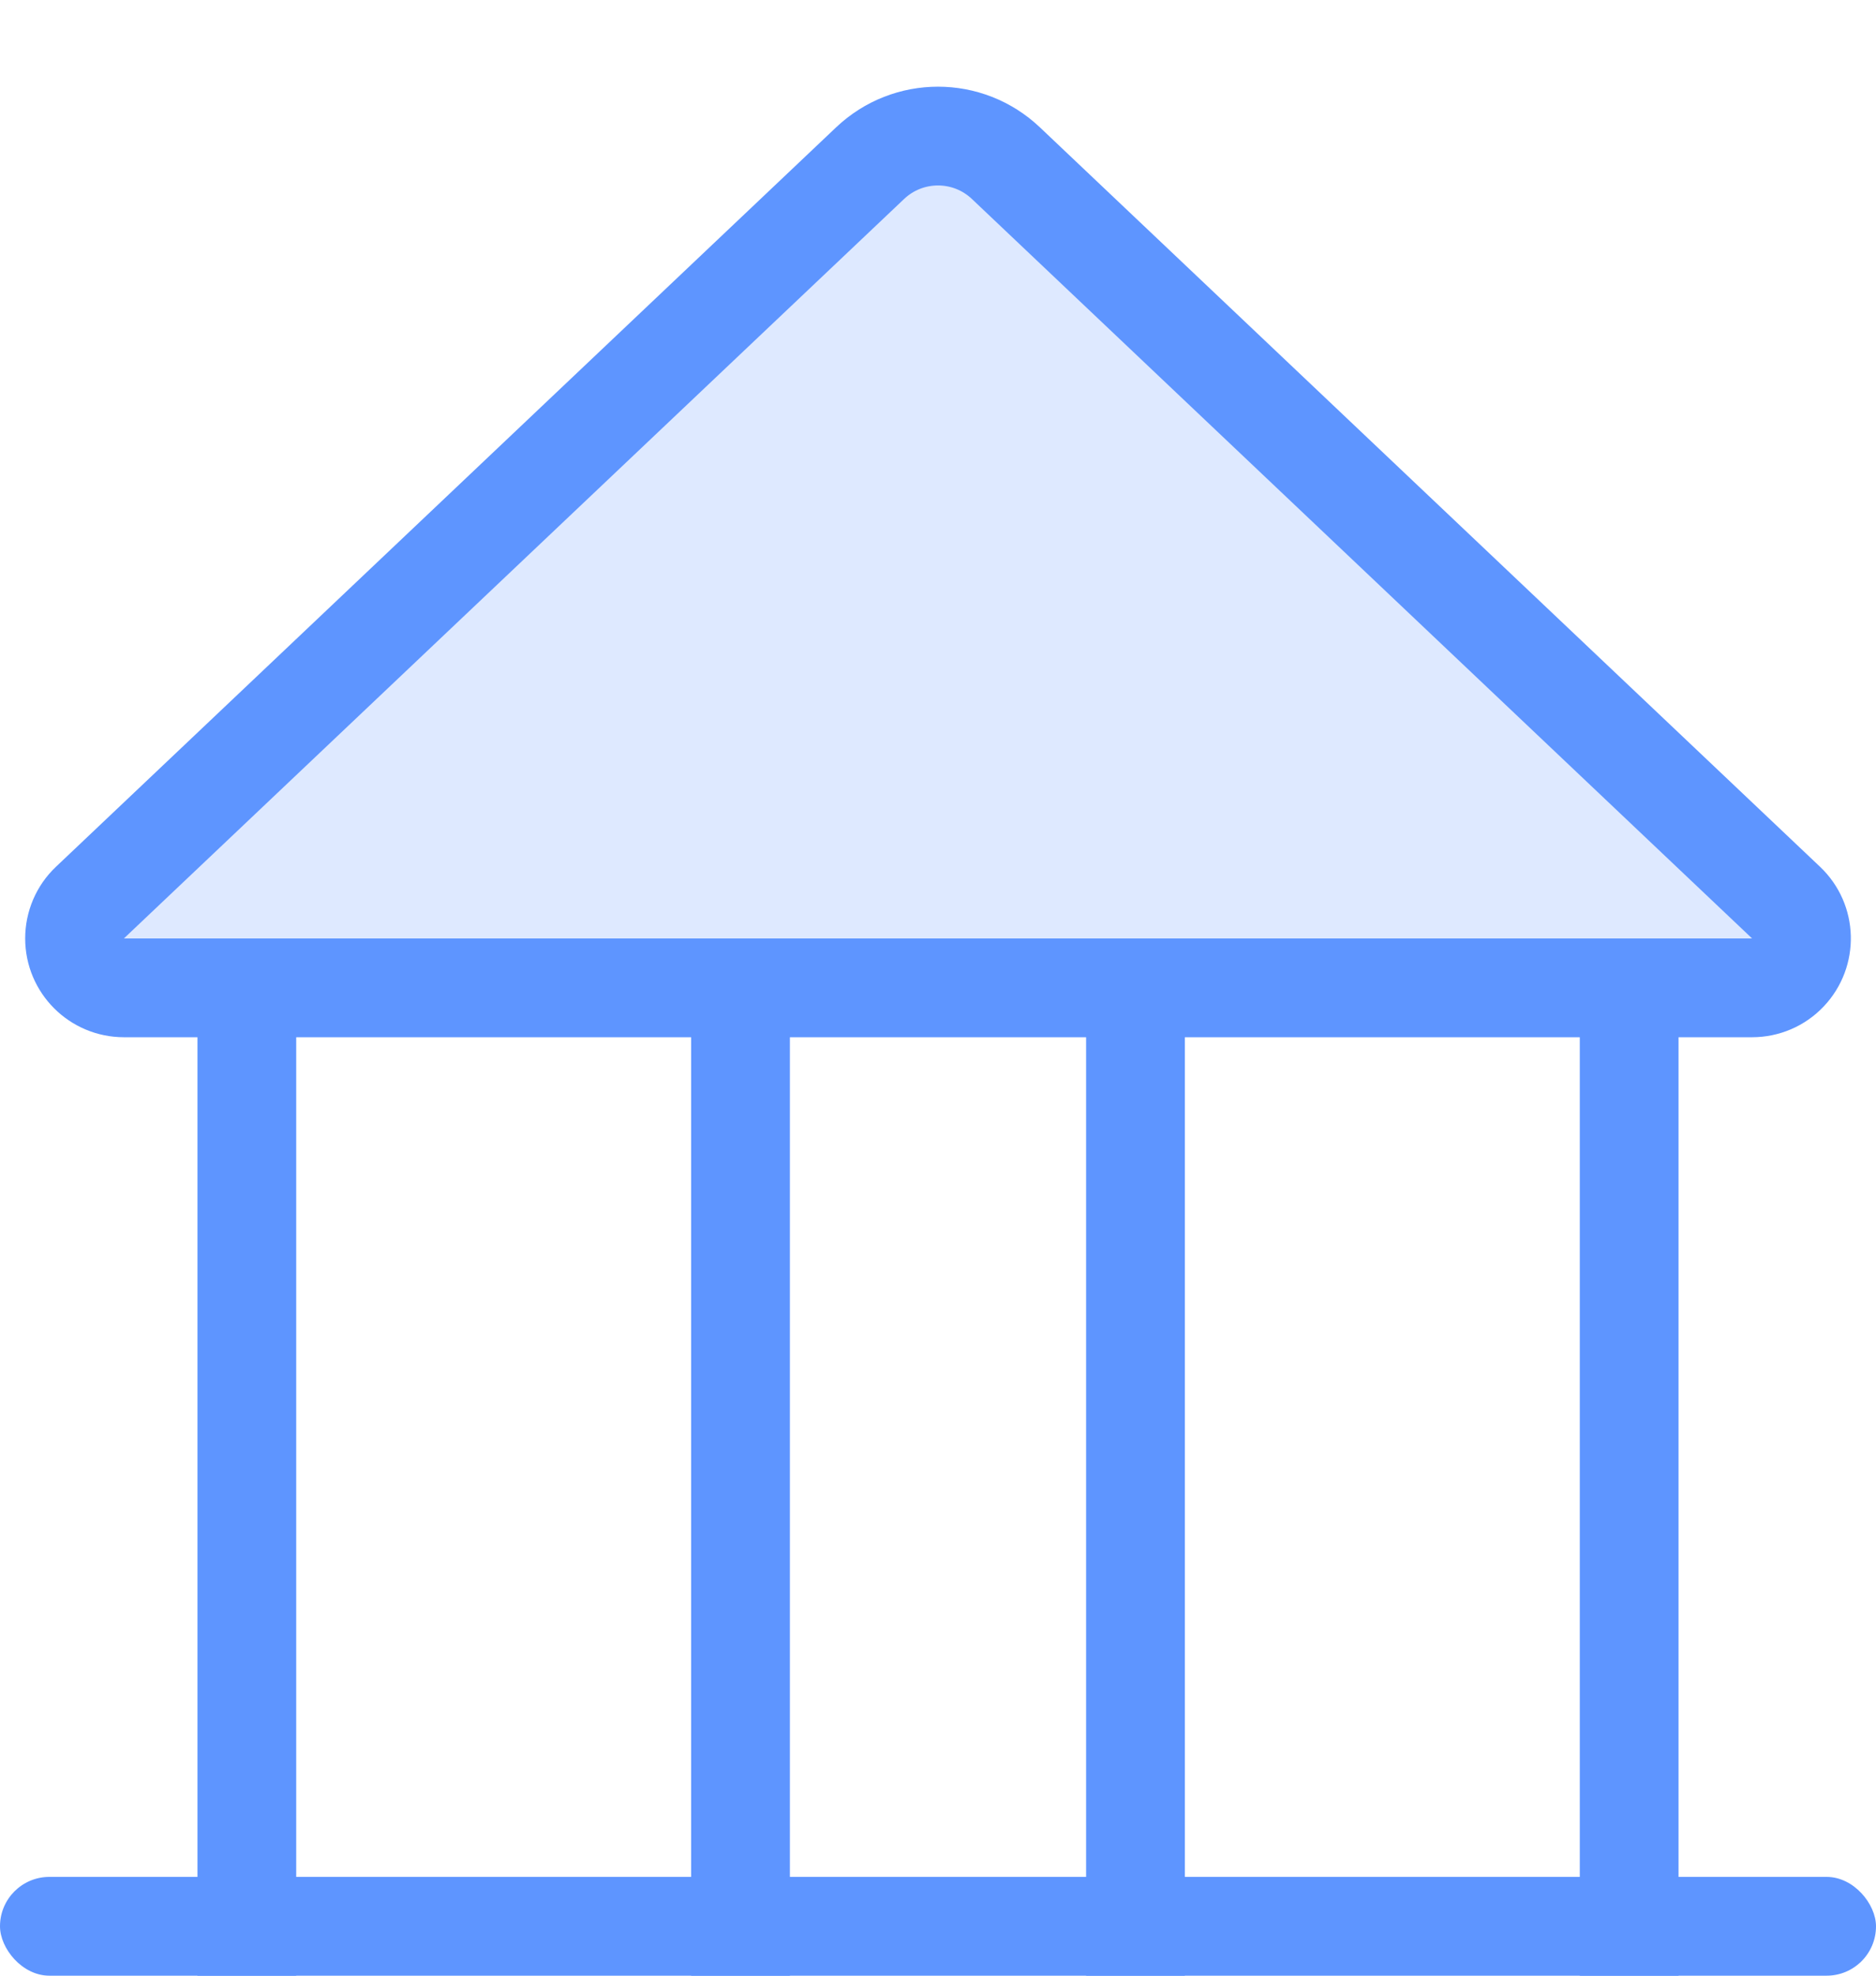 <?xml version="1.0" encoding="UTF-8"?>
<svg width="19px" height="20px" viewBox="0 0 19 20" version="1.1" xmlns="http://www.w3.org/2000/svg" xmlns:xlink="http://www.w3.org/1999/xlink">
    <!-- Generator: Sketch 44.1 (41455) - http://www.bohemiancoding.com/sketch -->
    <title>Group 5</title>
    <desc>Created with Sketch.</desc>
    <defs></defs>
    <g id="Page-1" stroke="none" stroke-width="1" fill="none" fill-rule="evenodd">
        <g id="编辑个人信息" transform="translate(-15, -386)" fill="#5E95FF">
            <g id="Group-5" transform="translate(15, 387)">
                <path d="M10.188,0.652 L18.089,8.137 L18.089,8.137 C18.29,8.327 18.298,8.643 18.108,8.844 C18.014,8.944 17.883,9 17.745,9 L1.255,9 L1.255,9 C0.979,9 0.755,8.776 0.755,8.5 C0.755,8.363 0.811,8.231 0.911,8.137 L8.812,0.652 L8.812,0.652 C9.198,0.286 9.802,0.286 10.188,0.652 Z" id="Triangle" stroke="#5E95FF" fill-opacity="0.2"></path>
                <rect id="Rectangle-16" x="2" y="9" width="1" height="10"></rect>
                <rect id="Rectangle-16-Copy" x="16" y="9" width="1" height="10"></rect>
                <rect id="Rectangle-16-Copy-2" x="11" y="9" width="1" height="10"></rect>
                <rect id="Rectangle-16-Copy-3" x="7" y="9" width="1" height="10"></rect>
                <rect id="Rectangle-15" x="0" y="18" width="19" height="1" rx="0.5"></rect>
            </g>
        </g>
    </g>
</svg>